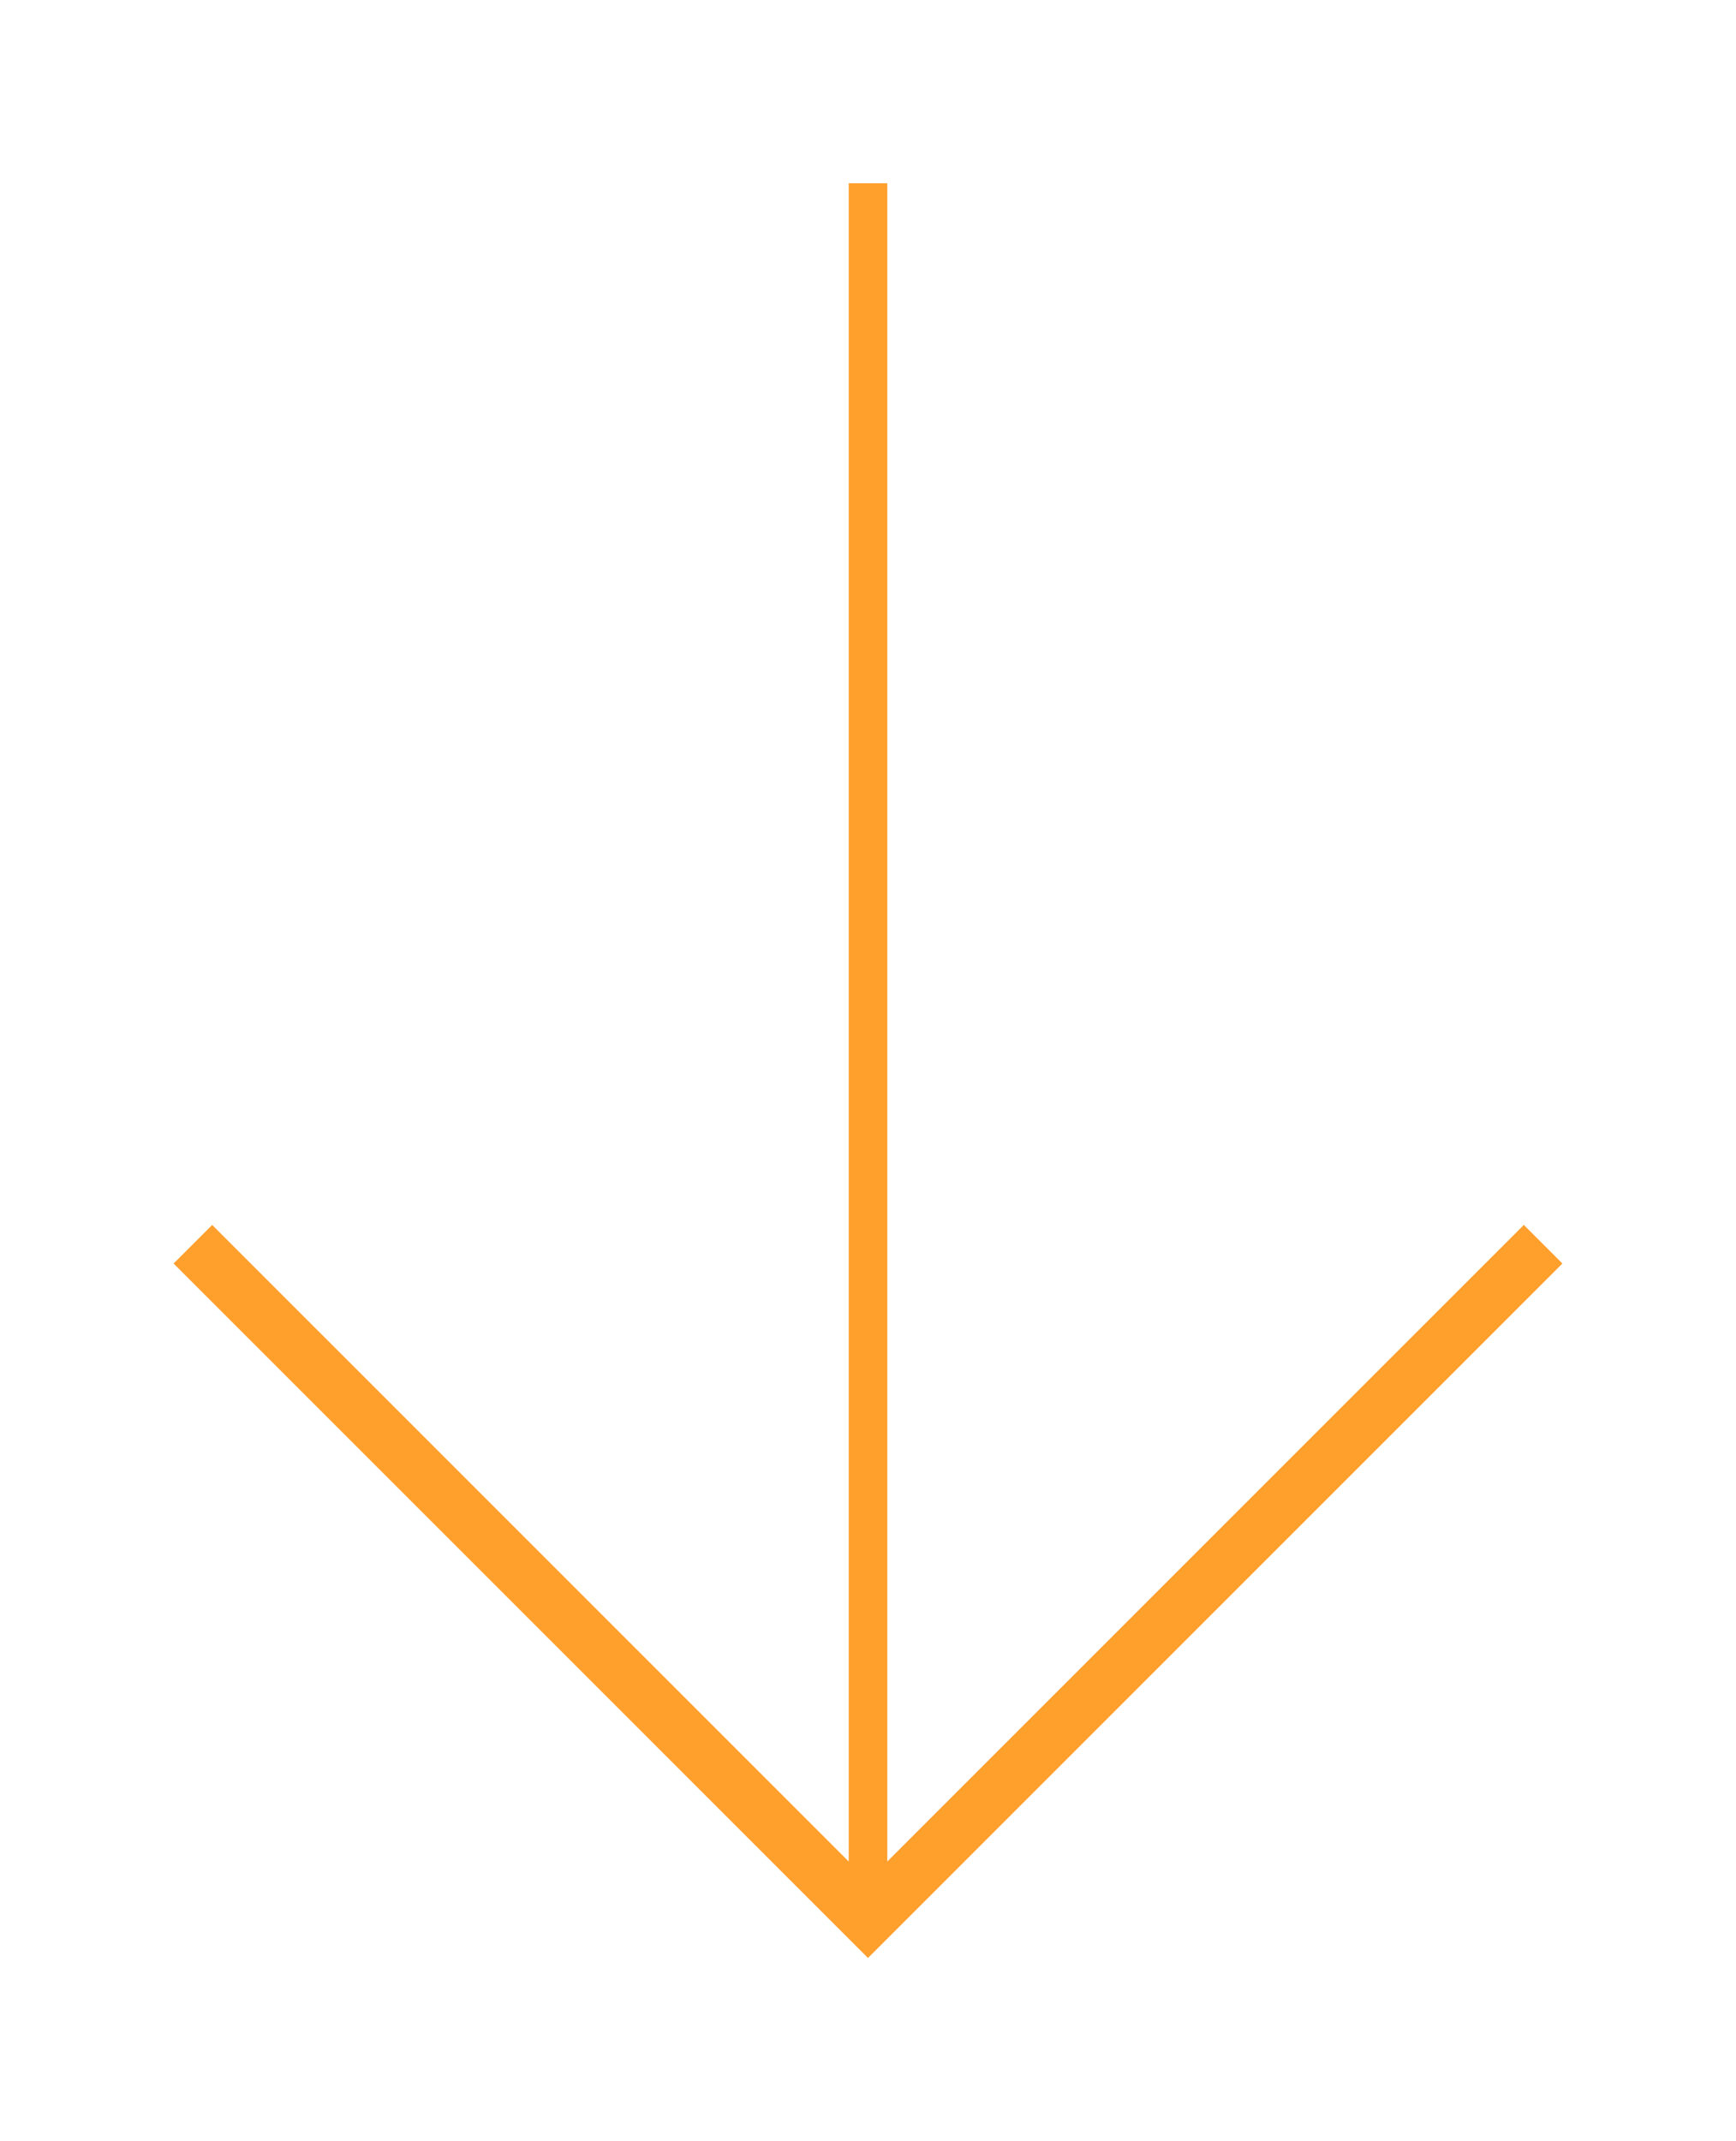 <?xml version="1.0" encoding="UTF-8" standalone="no"?>
<!-- Generator: Adobe Illustrator 21.1.0, SVG Export Plug-In . SVG Version: 6.00 Build 0)  -->

<svg
   xmlns:dc="http://purl.org/dc/elements/1.1/"
   xmlns:cc="http://creativecommons.org/ns#"
   xmlns:rdf="http://www.w3.org/1999/02/22-rdf-syntax-ns#"
   xmlns:svg="http://www.w3.org/2000/svg"
   xmlns="http://www.w3.org/2000/svg"
   xmlns:xlink="http://www.w3.org/1999/xlink"
   xmlns:sodipodi="http://sodipodi.sourceforge.net/DTD/sodipodi-0.dtd"
   xmlns:inkscape="http://www.inkscape.org/namespaces/inkscape"
   version="1.1"
   id="Layer_1"
   x="0px"
   y="0px"
   width="18px"
   height="22.2px"
   viewBox="0 0 18 22.2"
   style="enable-background:new 0 0 18 22.2;"
   xml:space="preserve"
   sodipodi:docname="arrow_down.svg"
   inkscape:version="0.92.1 r15371"><defs
   id="defs3711" /><sodipodi:namedview
   pagecolor="#ffffff"
   bordercolor="#666666"
   borderopacity="1"
   objecttolerance="10"
   gridtolerance="10"
   guidetolerance="10"
   inkscape:pageopacity="0"
   inkscape:pageshadow="2"
   inkscape:window-width="1920"
   inkscape:window-height="1017"
   id="namedview3709"
   showgrid="false"
   inkscape:zoom="37.567566"
   inkscape:cx="9"
   inkscape:cy="11.1"
   inkscape:window-x="1272"
   inkscape:window-y="-8"
   inkscape:window-maximized="1"
   inkscape:current-layer="Layer_1" />
<style
   type="text/css"
   id="style3680">
	.st0{clip-path:url(#SVGID_2_);fill:none;stroke:#FF9F2C;stroke-width:0.5;stroke-miterlimit:10;}
	.st1{clip-path:url(#SVGID_4_);fill:none;stroke:#FF9F2C;stroke-width:0.5;stroke-miterlimit:10;}
	.st2{fill:#FF9F2C;}
</style>
<g
   id="g3692">
	<defs
   id="defs3683">
		<rect
   id="SVGID_1_"
   x="-806"
   y="-1617.9"
   width="1650"
   height="3275" />
	</defs>
	<clipPath
   id="SVGID_2_">
		<use
   xlink:href="#SVGID_1_"
   style="overflow:visible;"
   id="use3685" />
	</clipPath>
	<line
   class="st0"
   x1="808"
   y1="584.1"
   x2="808"
   y2="565.4"
   clip-path="url(#SVGID_2_)"
   id="line3688" />
	<polyline
   class="st0"
   points="815,573.1 808,565.2 800.8,573.1  "
   clip-path="url(#SVGID_2_)"
   id="polyline3690" />
</g>
<g
   id="g3704">
	<defs
   id="defs3695">
		<rect
   id="SVGID_3_"
   x="-886"
   y="-1672.9"
   width="1650"
   height="3275" />
	</defs>
	<clipPath
   id="SVGID_4_">
		<use
   xlink:href="#SVGID_3_"
   style="overflow:visible;"
   id="use3697" />
	</clipPath>
	<line
   class="st1"
   x1="728"
   y1="529.1"
   x2="728"
   y2="510.4"
   clip-path="url(#SVGID_4_)"
   id="line3700" />
	<polyline
   class="st1"
   points="735,518.1 728,510.2 720.8,518.1  "
   clip-path="url(#SVGID_4_)"
   id="polyline3702" />
</g>
<polygon
   class="st2"
   points="9,1.9 1.8,9.1 2.2,9.5 8.8,2.9 8.8,20.3 9.2,20.3 9.2,2.9 15.8,9.5 16.2,9.1 "
   id="polygon3706"
   transform="matrix(1,0,0,-1,0,22.2)"
   style="fill:#ff9f2c" />
</svg>